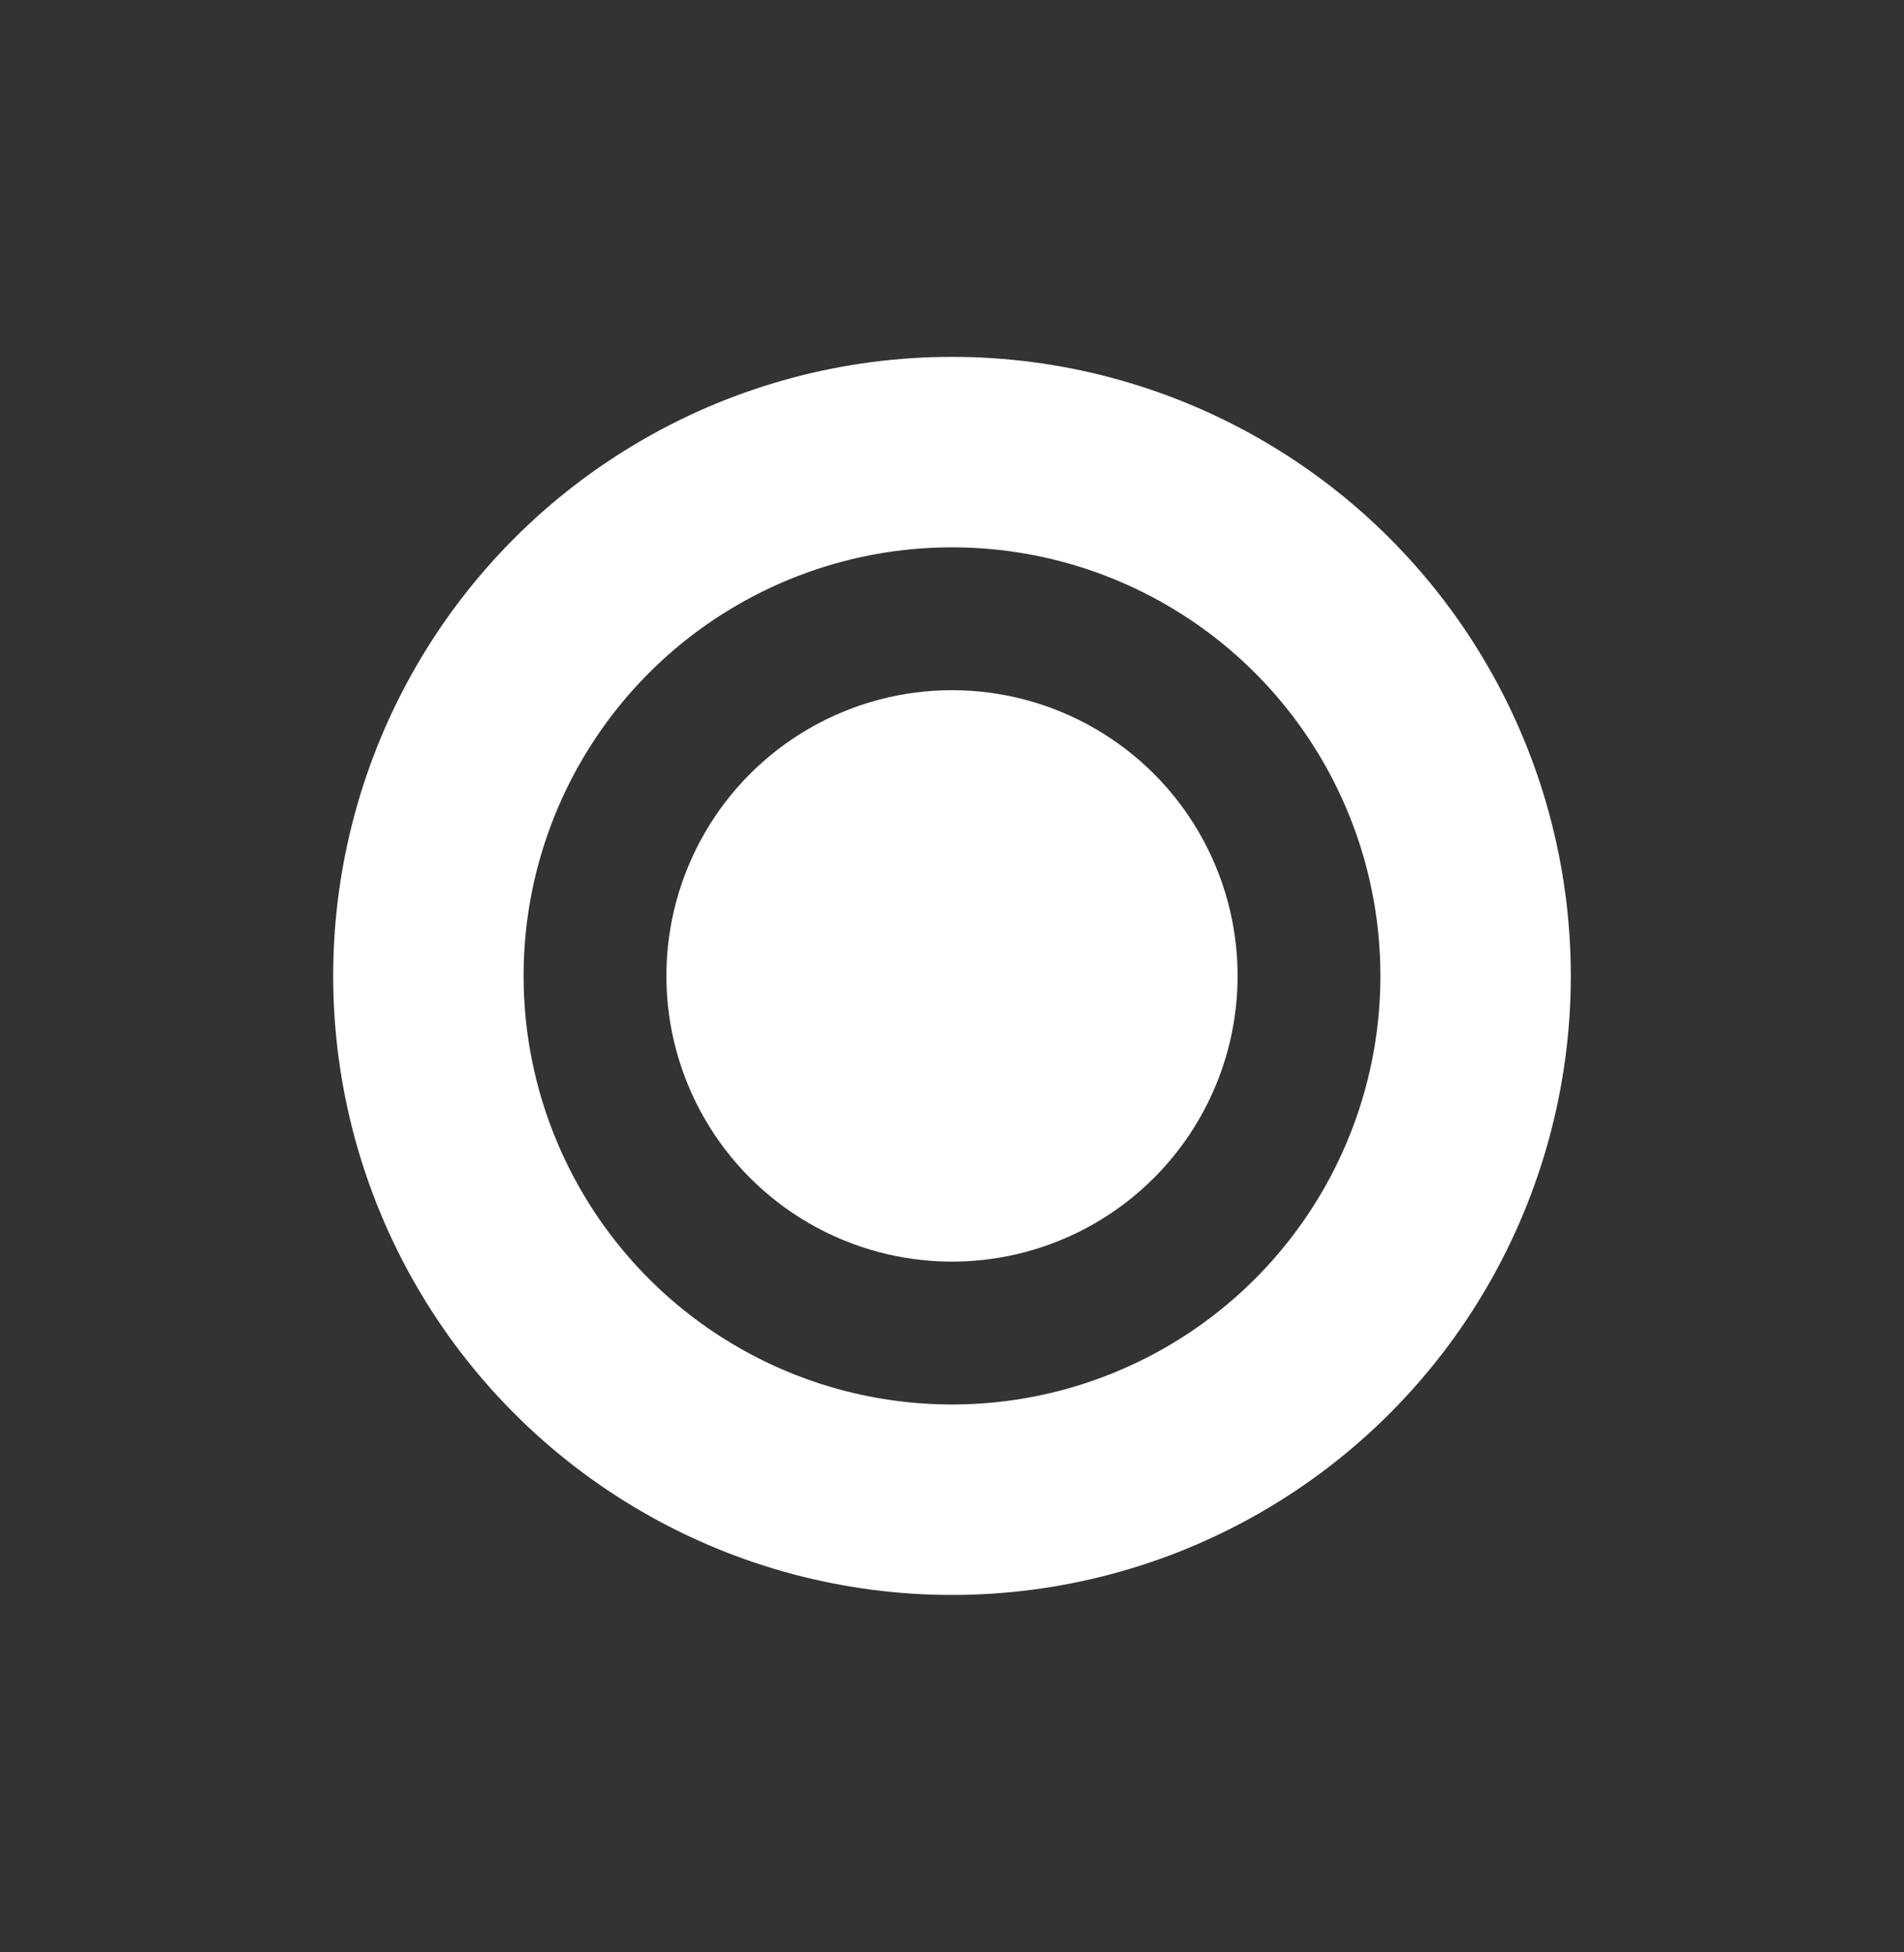 <svg width="40" height="41" viewBox="0 0 40 41" fill="none" xmlns="http://www.w3.org/2000/svg">
<rect x="0" y="0" width="40" height="41" fill="#333333" stroke="none"/>
<circle cx="20" cy="20.494" r="11" stroke="white" stroke-width="4"/>
<circle cx="20" cy="20.494" r="6" fill="white"/>
</svg>
